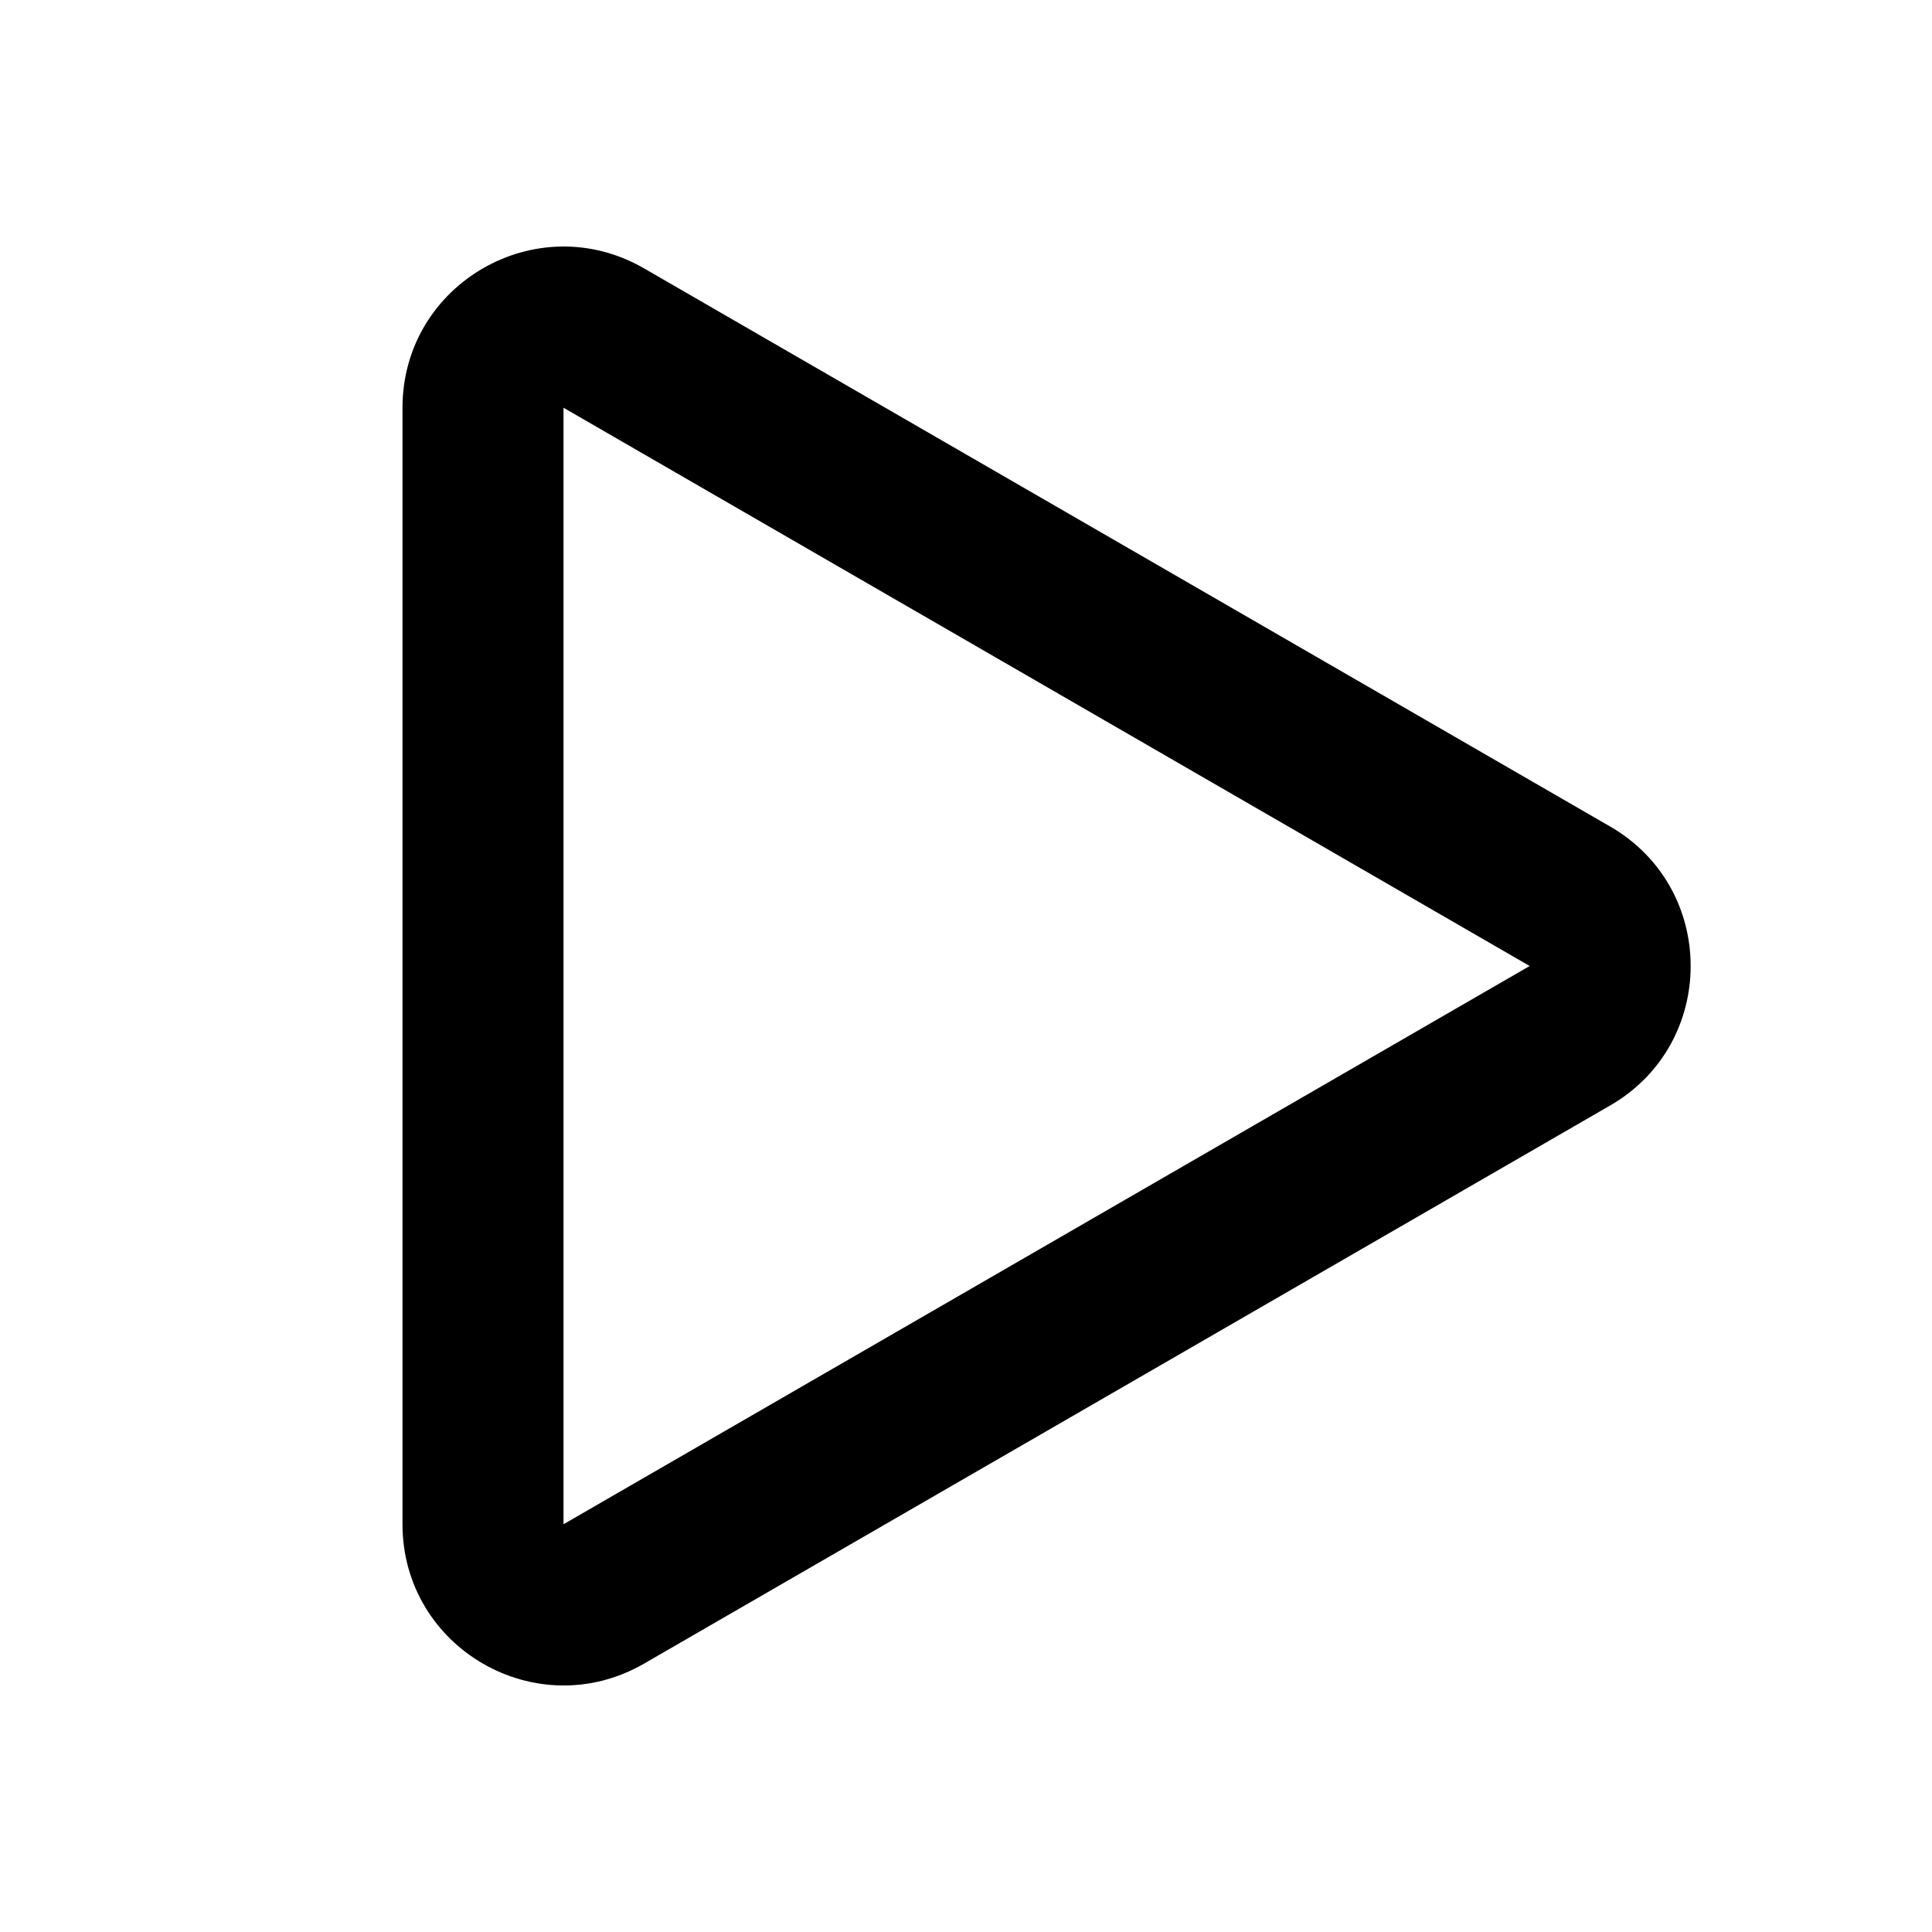 <svg width="24" height="24" viewBox="0 0 24 24" fill="none" xmlns="http://www.w3.org/2000/svg">
<path fill-rule="evenodd" clip-rule="evenodd" d="M5 18.935C5 20.474 6.667 21.437 8.001 20.666L20.003 13.732C21.335 12.962 21.335 11.038 20.003 10.268L8.001 3.334C6.667 2.563 5 3.525 5 5.065V18.935ZM19.002 12L7 18.935V5.065L19.002 12Z" fill="currentColor"/>
</svg>
